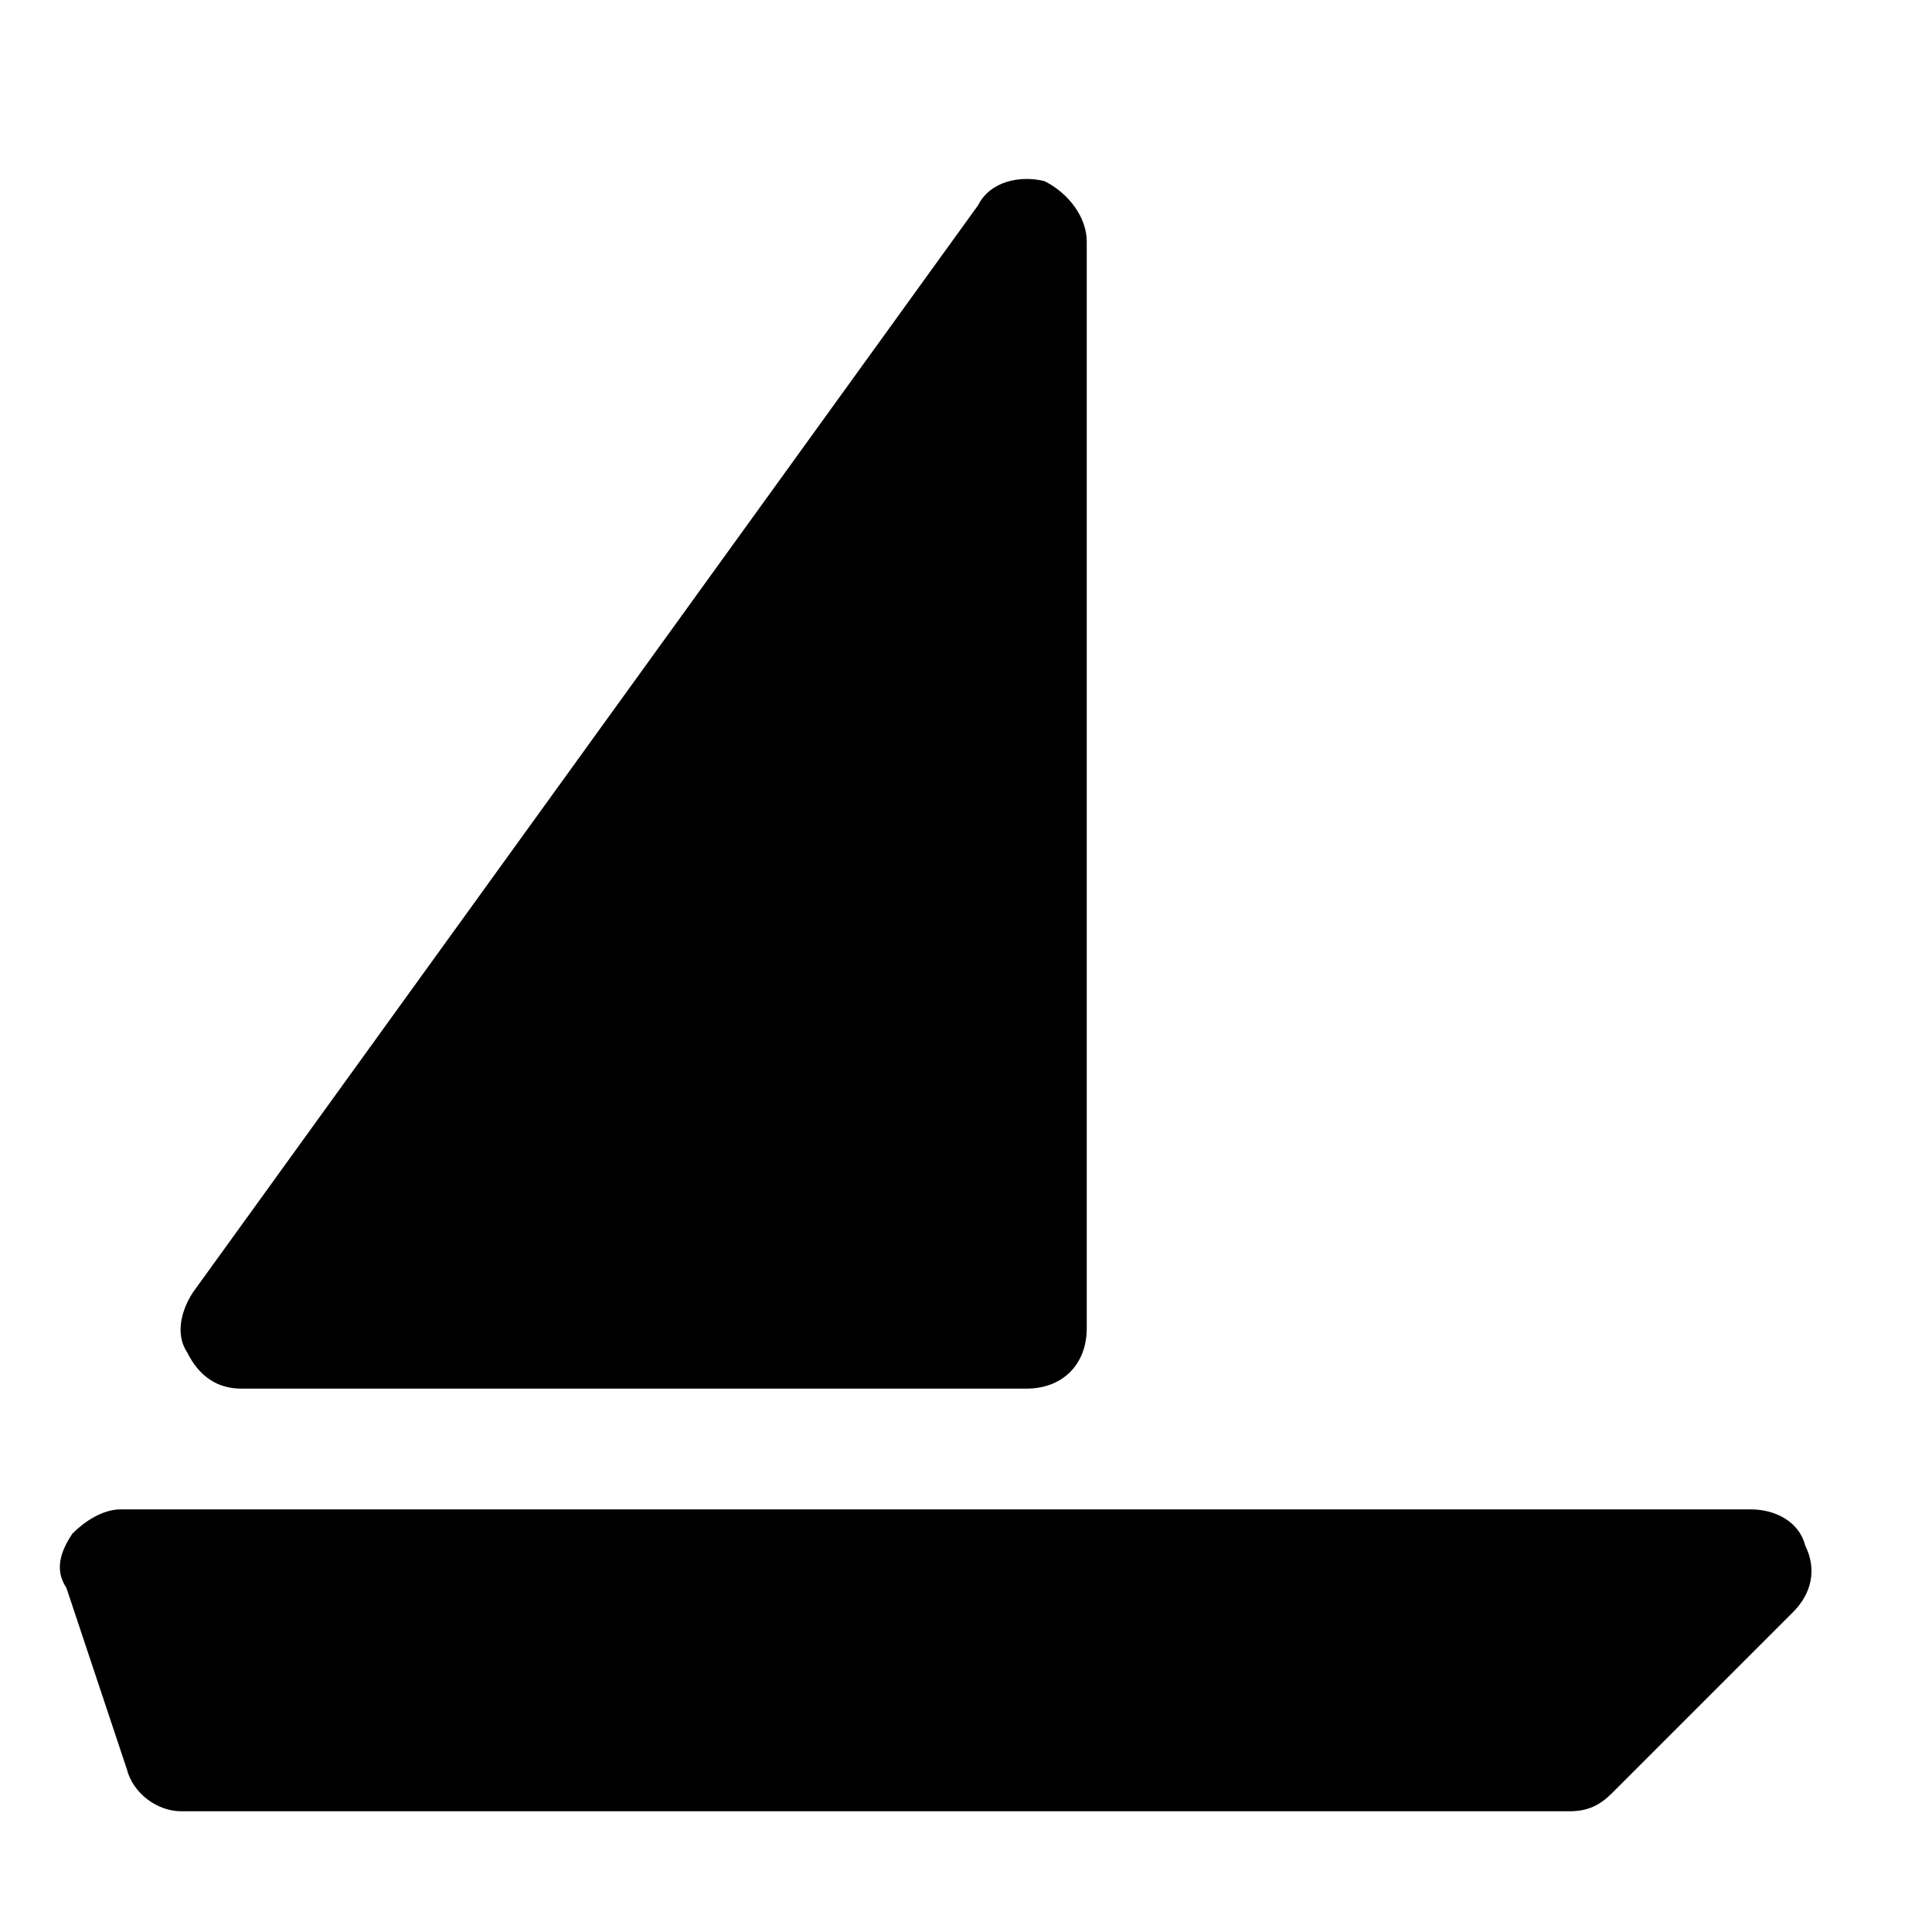 <?xml version="1.0" encoding="utf-8"?>
<!-- Generator: Adobe Illustrator 18.1.1, SVG Export Plug-In . SVG Version: 6.00 Build 0)  -->
<!DOCTYPE svg PUBLIC "-//W3C//DTD SVG 1.1//EN" "http://www.w3.org/Graphics/SVG/1.1/DTD/svg11.dtd">
<svg version="1.1" id="Layer_1" xmlns="http://www.w3.org/2000/svg" xmlns:xlink="http://www.w3.org/1999/xlink" x="0px" y="0px"
	 width="32px" height="32px" viewBox="0 0 32 32" enable-background="new 0 0 32 32" xml:space="preserve">
<path d="M2.1,29.3C2.2,29.7,2.6,30,3,30h23c0.3,0,0.5-0.1,0.7-0.3l3-3c0.3-0.3,0.4-0.7,0.2-1.1C29.8,25.2,29.4,25,29,25H2
	c-0.3,0-0.6,0.2-0.8,0.4C1,25.7,0.9,26,1.1,26.3L2.1,29.3z"/>
<path d="M4,23h13c0.6,0,1-0.4,1-1V4c0-0.4-0.3-0.8-0.7-1c-0.4-0.1-0.9,0-1.1,0.4l-13,18c-0.2,0.3-0.3,0.7-0.1,1
	C3.3,22.8,3.6,23,4,23z"/>
</svg>
